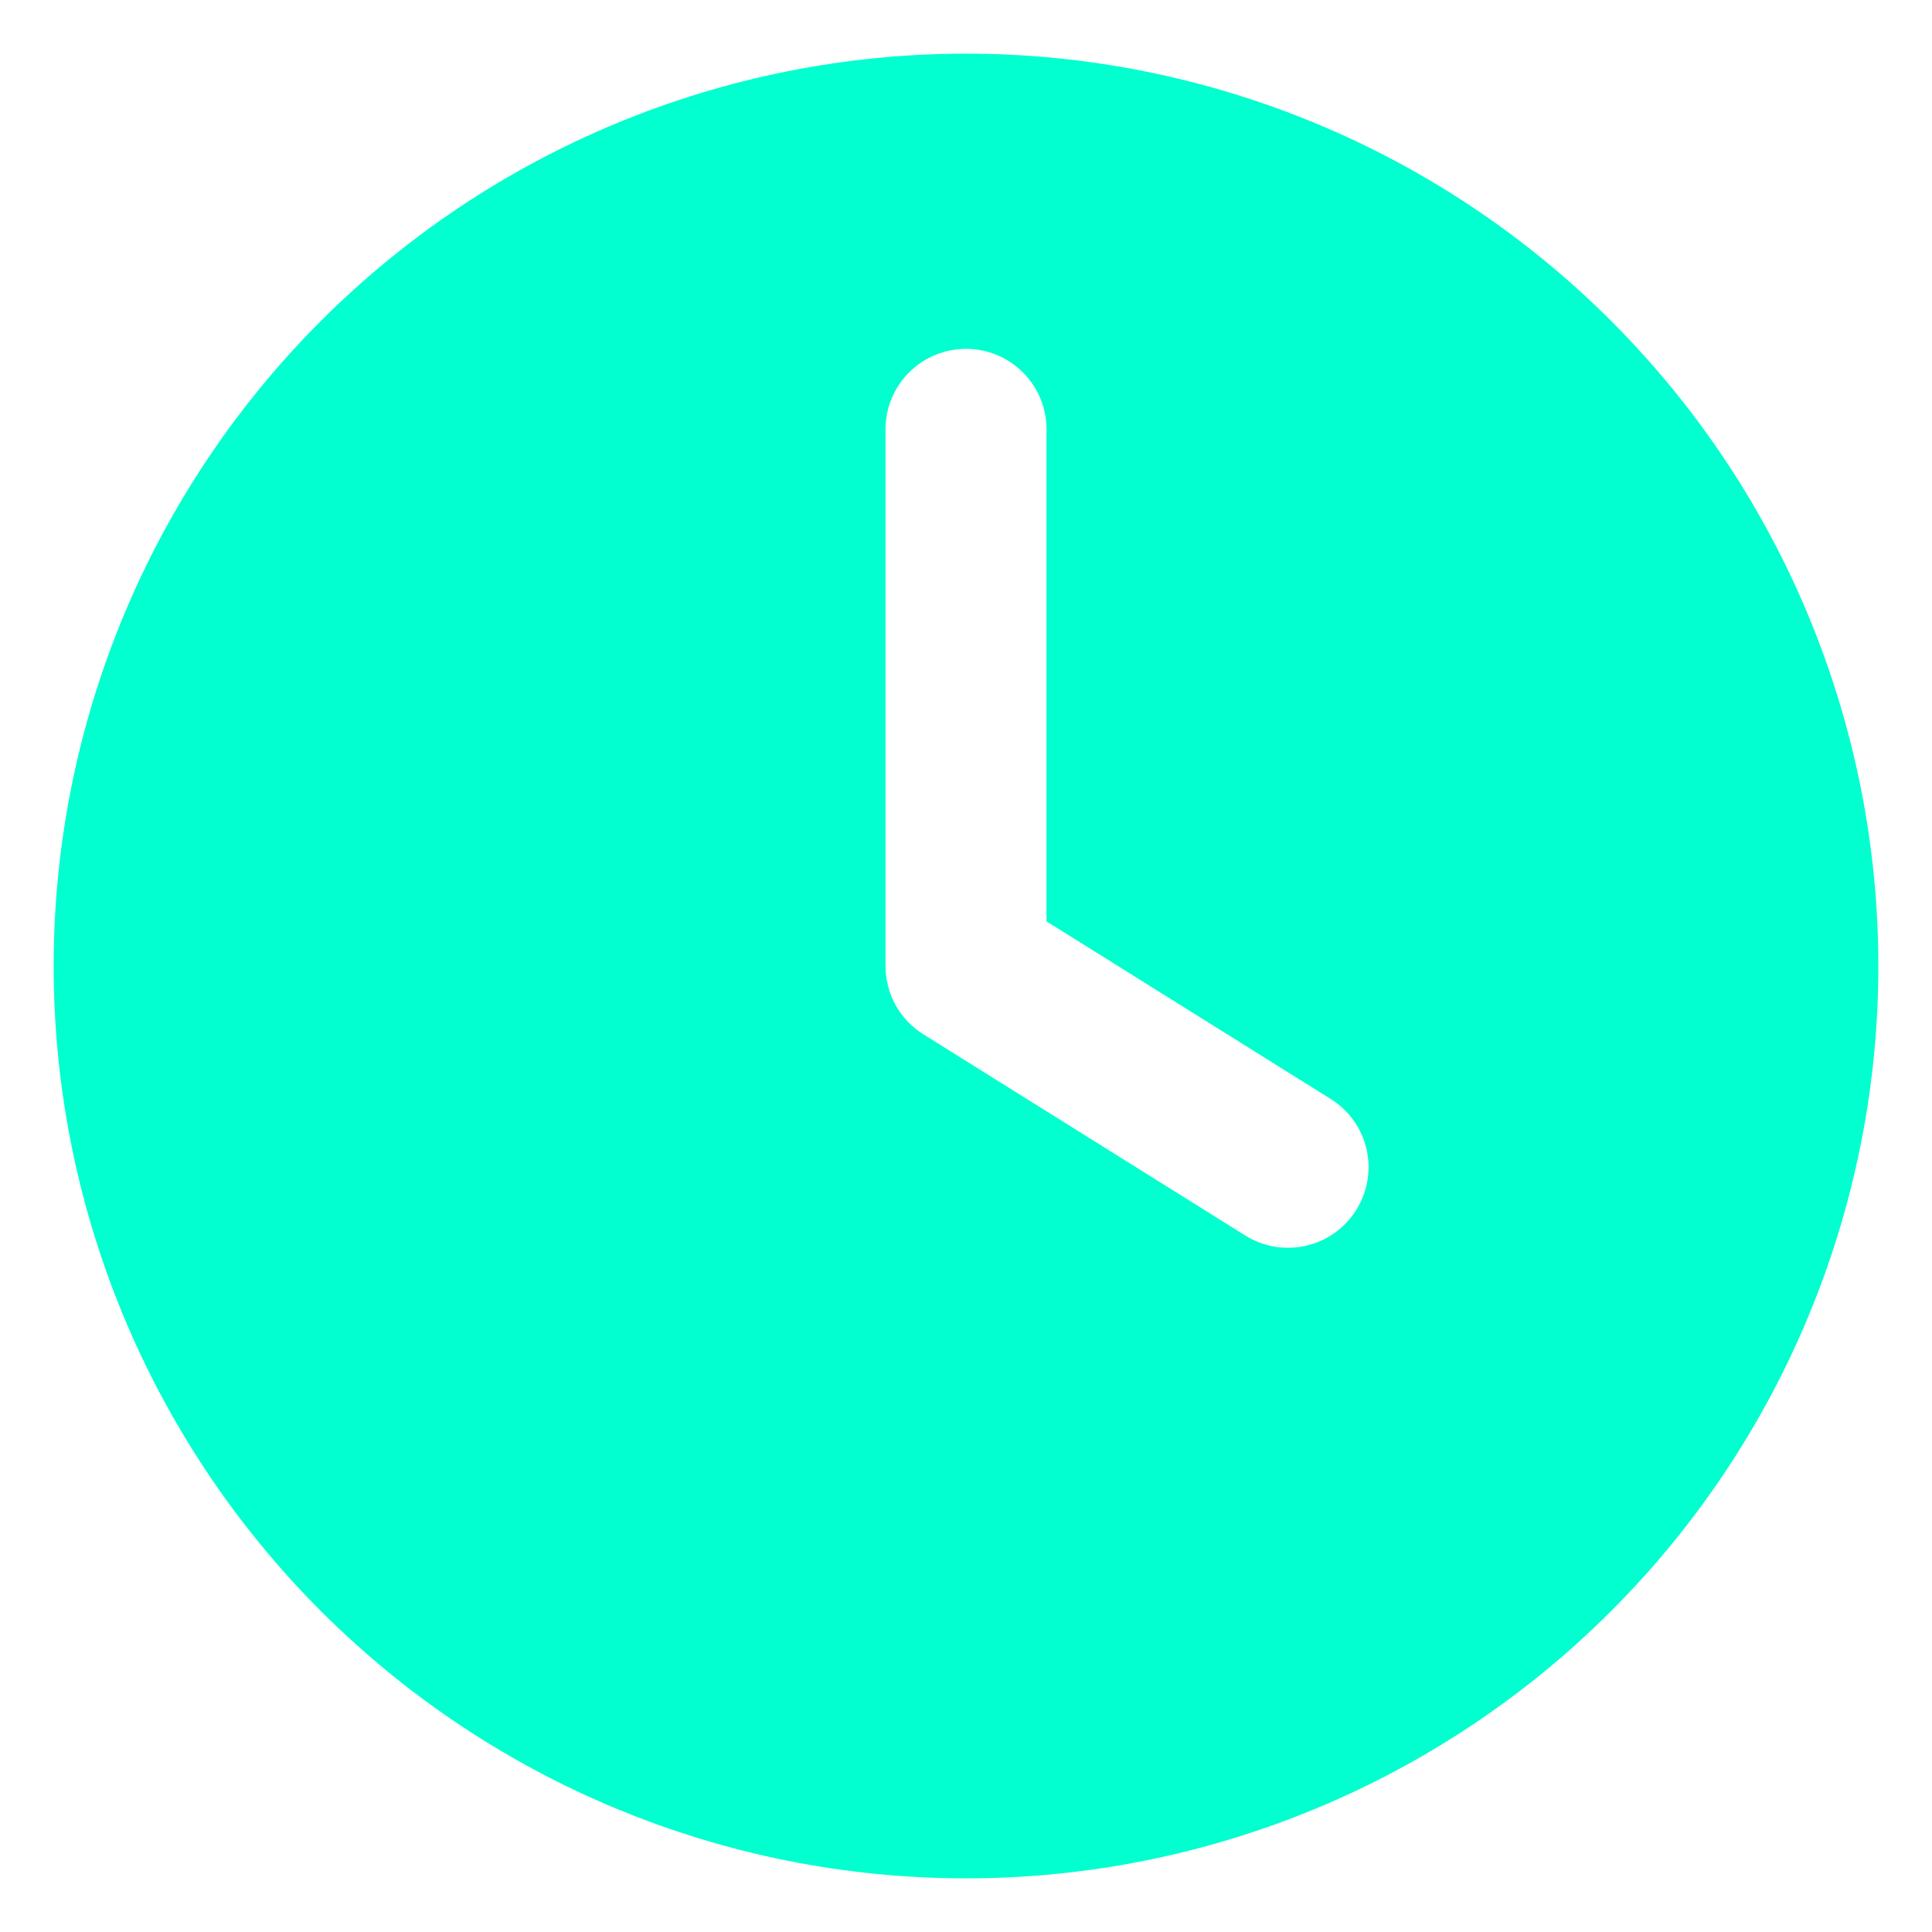 <svg width="30" height="30" viewBox="0 0 30 30" fill="none" xmlns="http://www.w3.org/2000/svg">
<path fill-rule="evenodd" clip-rule="evenodd" d="M0.833 15C0.833 11.243 2.326 7.639 4.983 4.983C7.64 2.326 11.243 0.833 15 0.833C18.757 0.833 22.361 2.326 25.017 4.983C27.674 7.639 29.167 11.243 29.167 15C29.167 18.757 27.674 22.36 25.017 25.017C22.361 27.674 18.757 29.167 15 29.167C11.243 29.167 7.64 27.674 4.983 25.017C2.326 22.36 0.833 18.757 0.833 15ZM16.25 6.667C16.25 6.335 16.119 6.017 15.884 5.783C15.65 5.548 15.332 5.417 15 5.417C14.669 5.417 14.351 5.548 14.116 5.783C13.882 6.017 13.75 6.335 13.75 6.667V15C13.75 15.212 13.804 15.42 13.906 15.606C14.009 15.791 14.157 15.947 14.337 16.06L19.337 19.185C19.618 19.361 19.957 19.418 20.281 19.343C20.441 19.307 20.592 19.239 20.726 19.143C20.859 19.048 20.973 18.927 21.06 18.788C21.147 18.649 21.206 18.494 21.233 18.332C21.261 18.17 21.256 18.005 21.219 17.844C21.182 17.684 21.114 17.533 21.019 17.399C20.923 17.266 20.803 17.152 20.663 17.065L16.25 14.307V6.667Z" fill="#02FFCF"/>
</svg>
